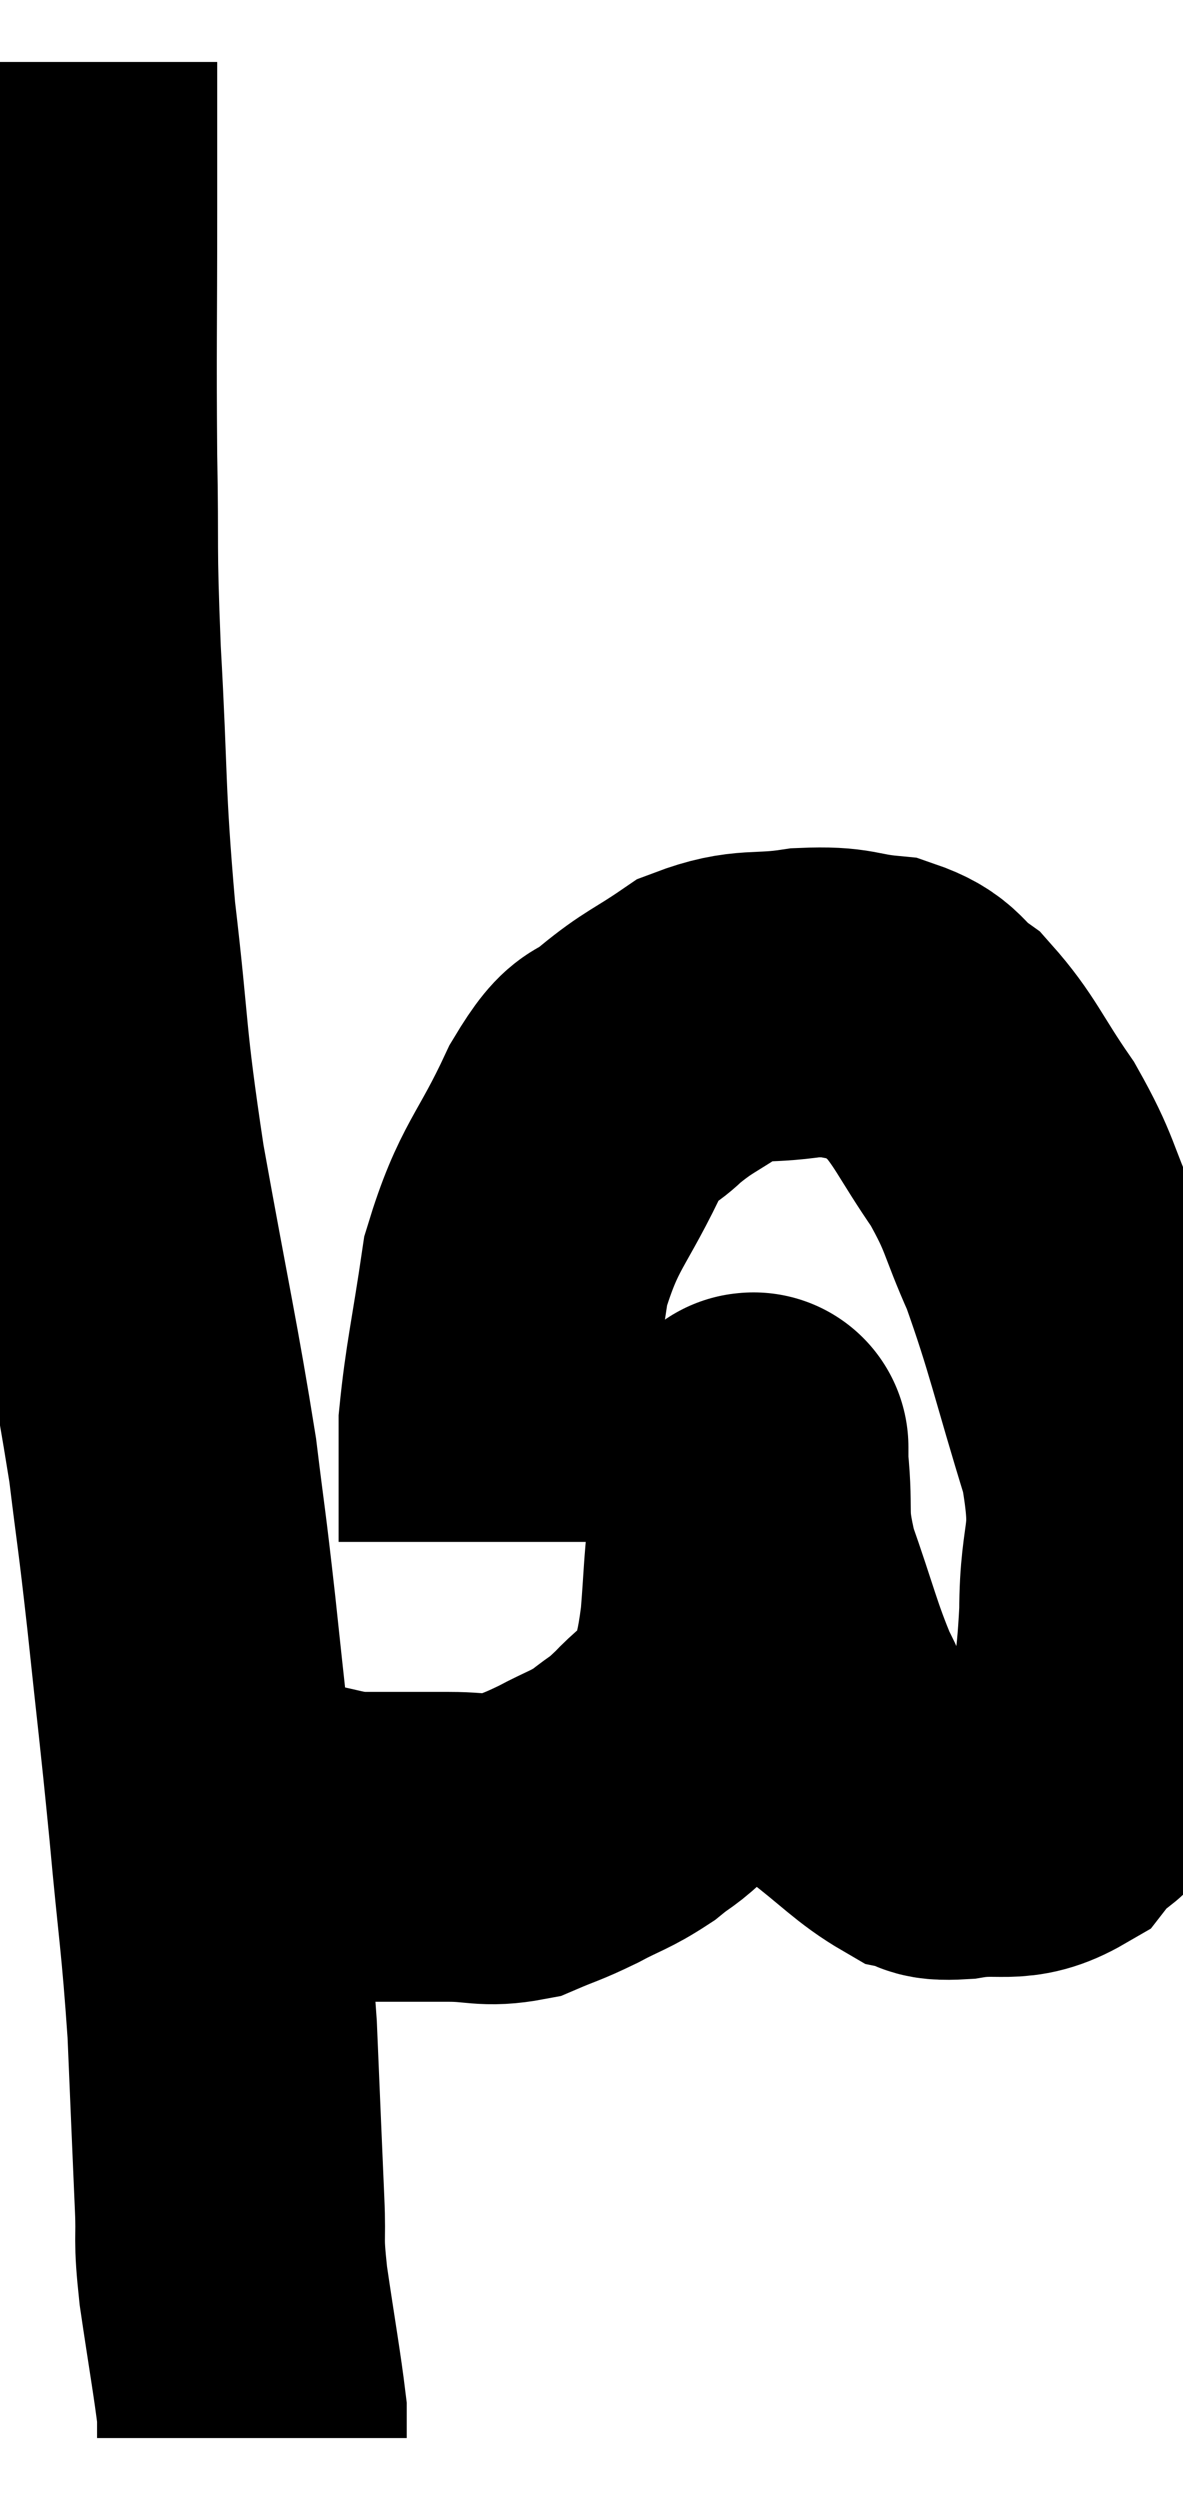<svg xmlns="http://www.w3.org/2000/svg" viewBox="12.013 3.62 19.1 40.34" width="19.1" height="40.34"><path d="M 13.02 4.62 C 13.02 5.82, 13.02 5.43, 13.02 7.02 C 13.02 9, 13.005 9.195, 13.02 10.98 C 13.05 12.57, 13.005 12.3, 13.08 14.16 C 13.2 16.29, 13.14 16.335, 13.32 18.42 C 13.56 20.46, 13.47 20.31, 13.8 22.5 C 14.22 24.84, 14.355 25.395, 14.64 27.18 C 14.79 28.41, 14.775 28.17, 14.94 29.64 C 15.12 31.35, 15.135 31.38, 15.3 33.06 C 15.45 34.71, 15.495 34.83, 15.6 36.36 C 15.66 37.77, 15.675 38.145, 15.72 39.18 C 15.75 39.84, 15.69 39.66, 15.78 40.5 C 15.93 41.52, 16.005 41.925, 16.08 42.54 C 16.08 42.75, 16.08 42.855, 16.08 42.96 C 16.08 42.96, 16.08 42.96, 16.08 42.96 L 16.08 42.96" fill="none" stroke="black" stroke-width="5"></path><path d="M 15.18 32.94 C 15.36 32.94, 15.135 32.865, 15.54 32.94 C 16.17 33.09, 16.245 33.12, 16.8 33.24 C 17.28 33.33, 17.325 33.375, 17.76 33.42 C 18.15 33.42, 18.165 33.42, 18.54 33.42 C 18.9 33.42, 18.81 33.42, 19.26 33.42 C 19.8 33.42, 19.86 33.51, 20.34 33.42 C 20.76 33.24, 20.745 33.27, 21.18 33.06 C 21.63 32.82, 21.69 32.835, 22.08 32.58 C 22.41 32.31, 22.35 32.415, 22.74 32.04 C 23.19 31.56, 23.355 31.635, 23.64 31.08 C 23.76 30.45, 23.79 30.51, 23.88 29.82 C 23.94 29.07, 23.925 29.025, 24 28.32 C 24.09 27.66, 24.135 27.33, 24.18 27 C 24.18 27, 24.18 27, 24.18 27 C 24.18 27, 24.18 26.94, 24.18 27 C 24.18 27.12, 24.135 26.745, 24.18 27.24 C 24.27 28.11, 24.135 28.035, 24.36 28.98 C 24.72 30, 24.765 30.27, 25.08 31.02 C 25.35 31.5, 25.17 31.5, 25.62 31.98 C 26.25 32.46, 26.415 32.67, 26.88 32.94 C 27.18 33, 26.97 33.09, 27.48 33.06 C 28.2 32.94, 28.35 33.15, 28.92 32.82 C 29.34 32.28, 29.49 32.535, 29.76 31.74 C 29.88 30.69, 29.94 30.795, 30 29.64 C 30 28.38, 30.255 28.575, 30 27.12 C 29.49 25.47, 29.43 25.08, 28.98 23.82 C 28.59 22.95, 28.665 22.905, 28.2 22.08 C 27.66 21.3, 27.6 21.06, 27.12 20.52 C 26.7 20.22, 26.805 20.1, 26.28 19.92 C 25.65 19.86, 25.725 19.77, 25.02 19.8 C 24.24 19.92, 24.135 19.785, 23.46 20.04 C 22.89 20.43, 22.815 20.415, 22.32 20.82 C 21.9 21.24, 21.975 20.835, 21.48 21.66 C 20.91 22.89, 20.715 22.89, 20.34 24.12 C 20.16 25.35, 20.07 25.68, 19.98 26.58 C 19.98 27.15, 19.98 27.24, 19.98 27.72 C 19.98 28.11, 19.98 28.305, 19.98 28.5 L 19.98 28.5" fill="none" stroke="black" stroke-width="5"></path></svg>
